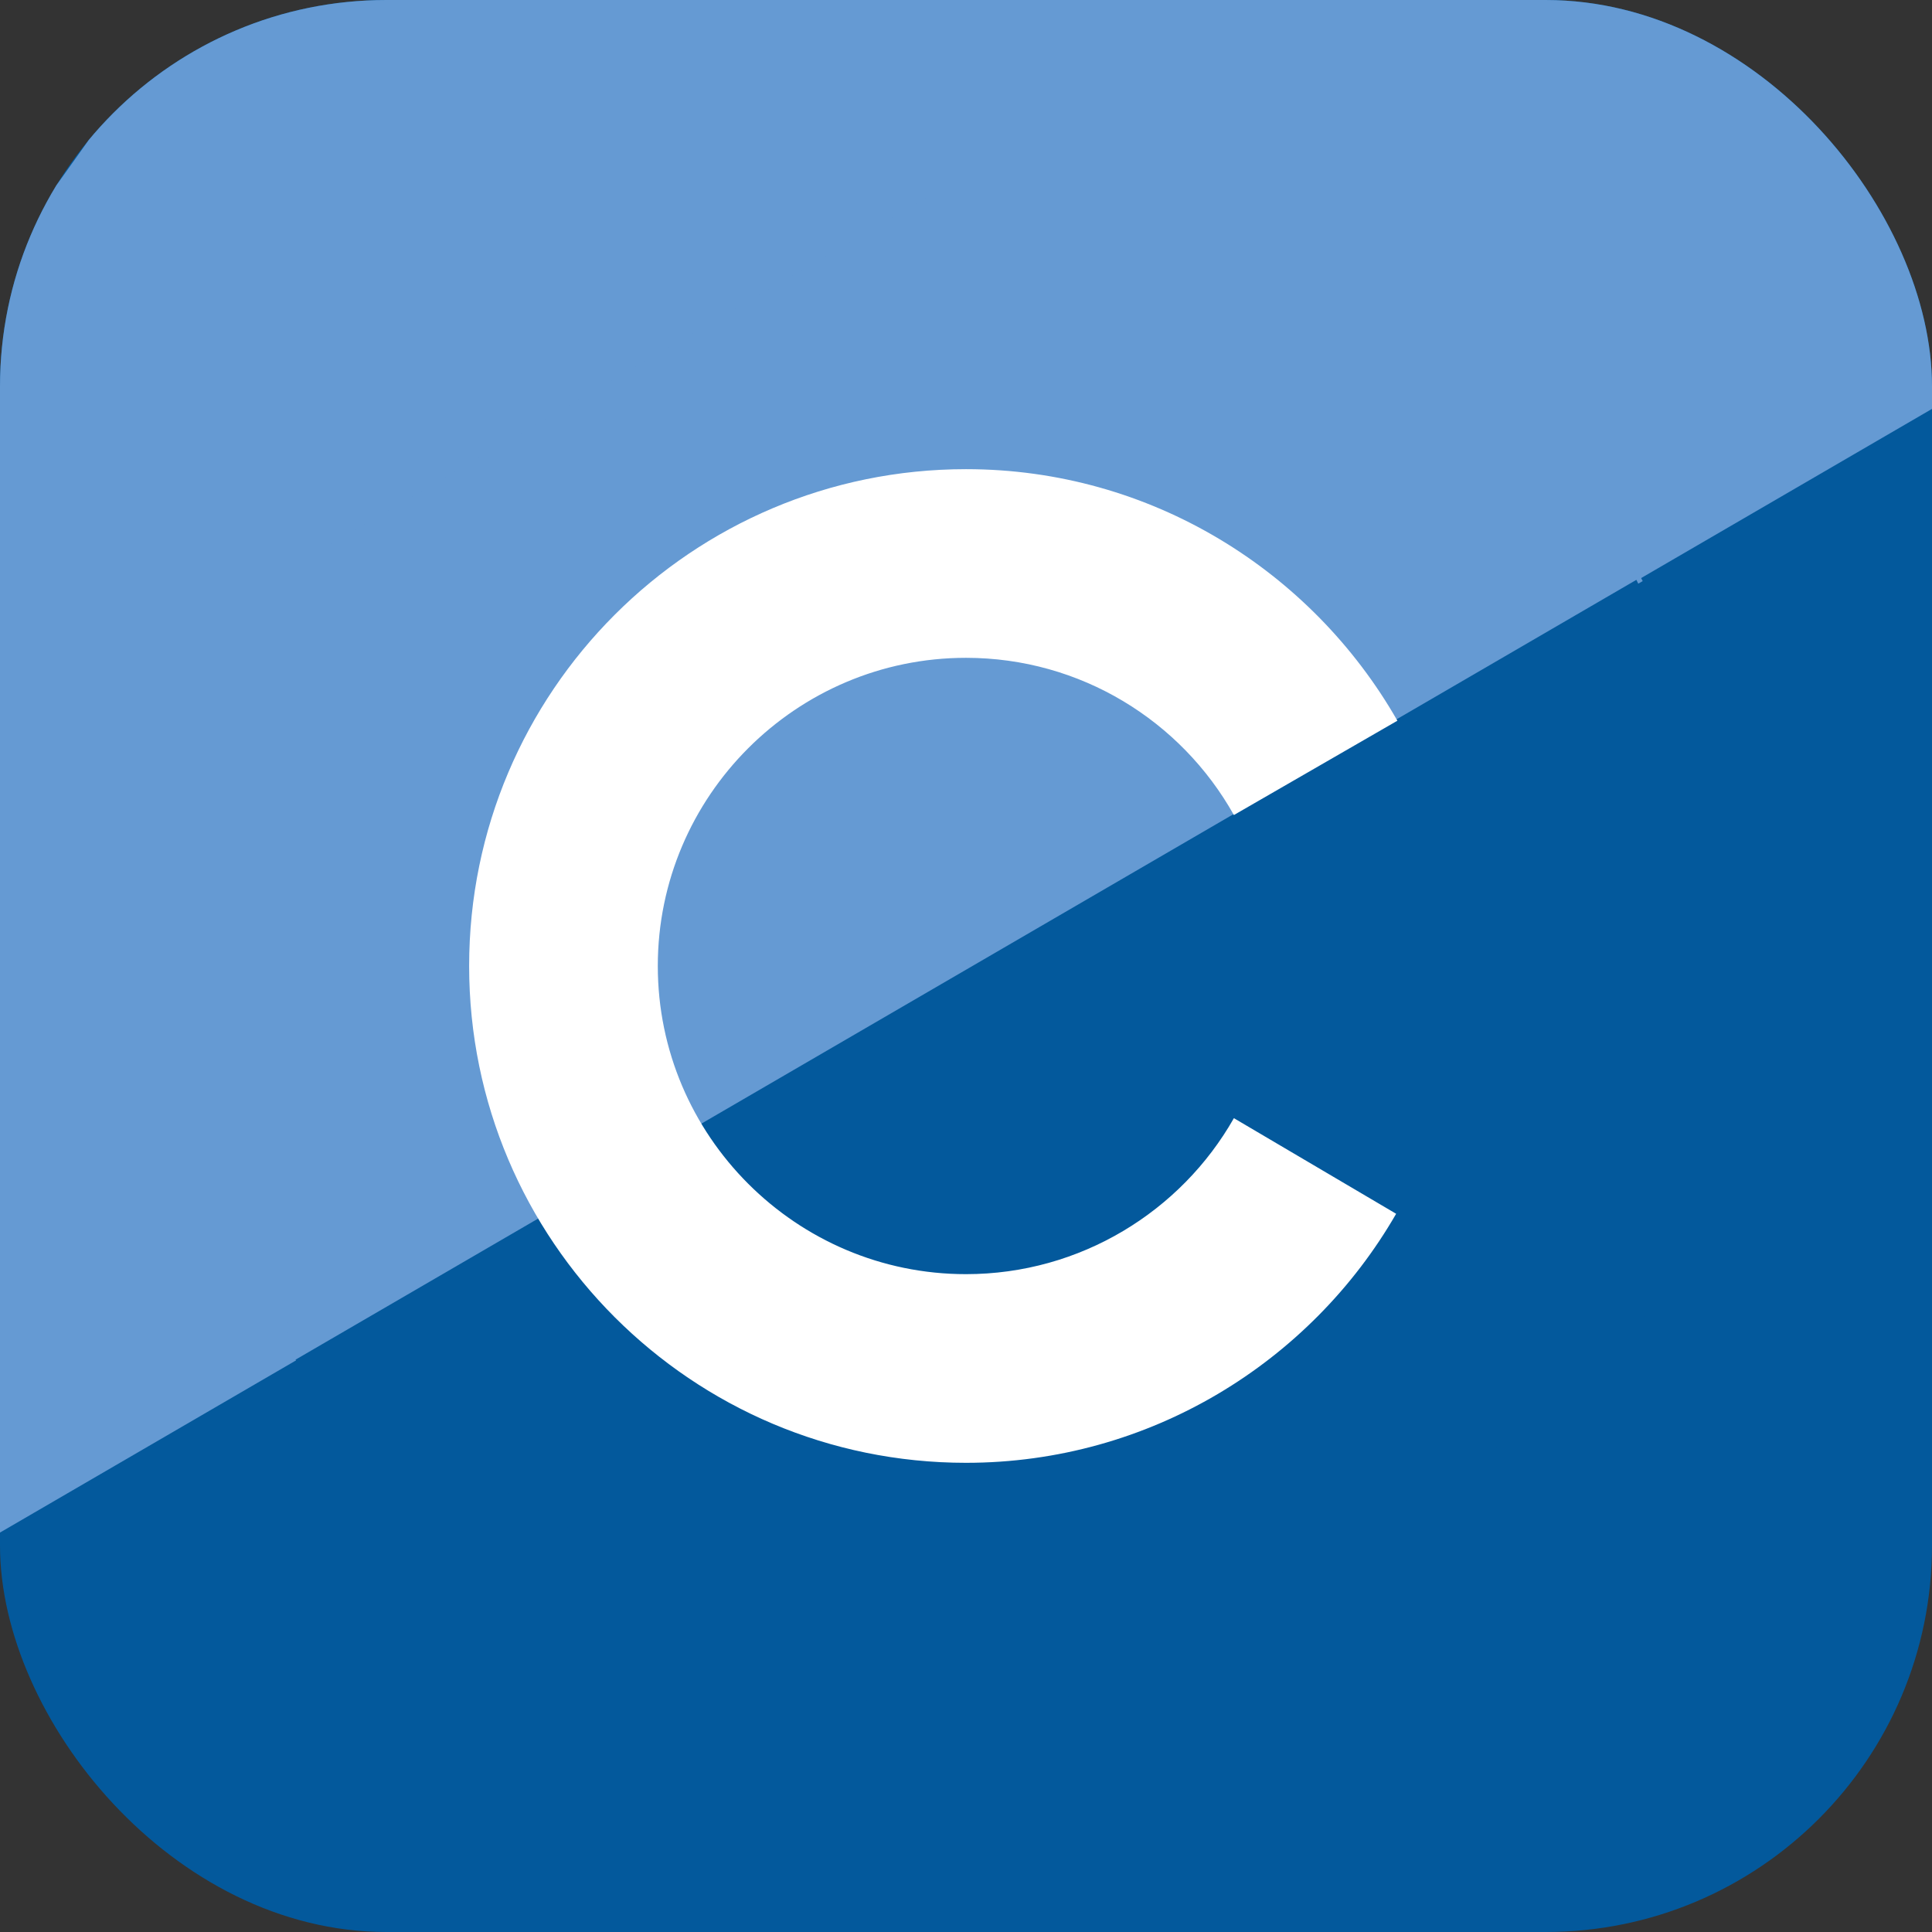<svg width="80" height="80" viewBox="0 0 80 80" fill="none" xmlns="http://www.w3.org/2000/svg">
<rect x="0" y="0" width="80" height="80" fill="#333333" stroke="none"/>
<g clip-path="url(#clip0_726_4056)">
<rect width="80" height="80" rx="16" fill="#03599C"/>
<path d="M-1.501 64.333L89.366 11.484L73.498 -24.191L34.995 -12.782L8.185 -0.518L-7.501 21.443L-10.354 44.83L-1.501 64.333Z" fill="#659AD3"/>
<path d="M66.771 22.655L41.615 8.176C41.198 7.916 40.625 7.812 40 7.812C39.375 7.812 38.802 7.968 38.385 8.176L13.385 22.708C12.5 23.228 11.875 24.53 11.875 25.52V54.531C11.875 55.103 11.979 55.781 12.396 56.353L68.021 24.062C67.708 23.437 67.24 22.968 66.771 22.655Z" fill="#659AD3"/>
<path d="M12.238 56.301C12.499 56.718 12.863 57.083 13.228 57.291L38.332 71.822C38.749 72.083 39.322 72.187 39.947 72.187C40.572 72.187 41.145 72.031 41.561 71.822L66.561 57.291C67.447 56.77 68.072 55.468 68.072 54.478V25.468C68.072 24.999 68.019 24.479 67.759 24.01L12.238 56.301Z" fill="#03599C"/>
<path d="M51.093 46.301C48.905 50.156 44.738 52.76 39.999 52.76C32.967 52.76 27.238 47.031 27.238 39.999C27.238 32.968 32.967 27.239 39.999 27.239C44.738 27.239 48.905 29.843 51.093 33.749L57.863 29.843C54.322 23.645 47.655 19.427 39.999 19.427C28.645 19.427 19.426 28.645 19.426 39.999C19.426 51.354 28.645 60.572 39.999 60.572C47.603 60.572 54.27 56.406 57.811 50.26L51.093 46.301Z" fill="white"/>
</g>
<defs>
<clipPath id="clip0_726_4056">
<rect width="80" height="80" rx="16" fill="white"/>
</clipPath>
</defs>
</svg>
